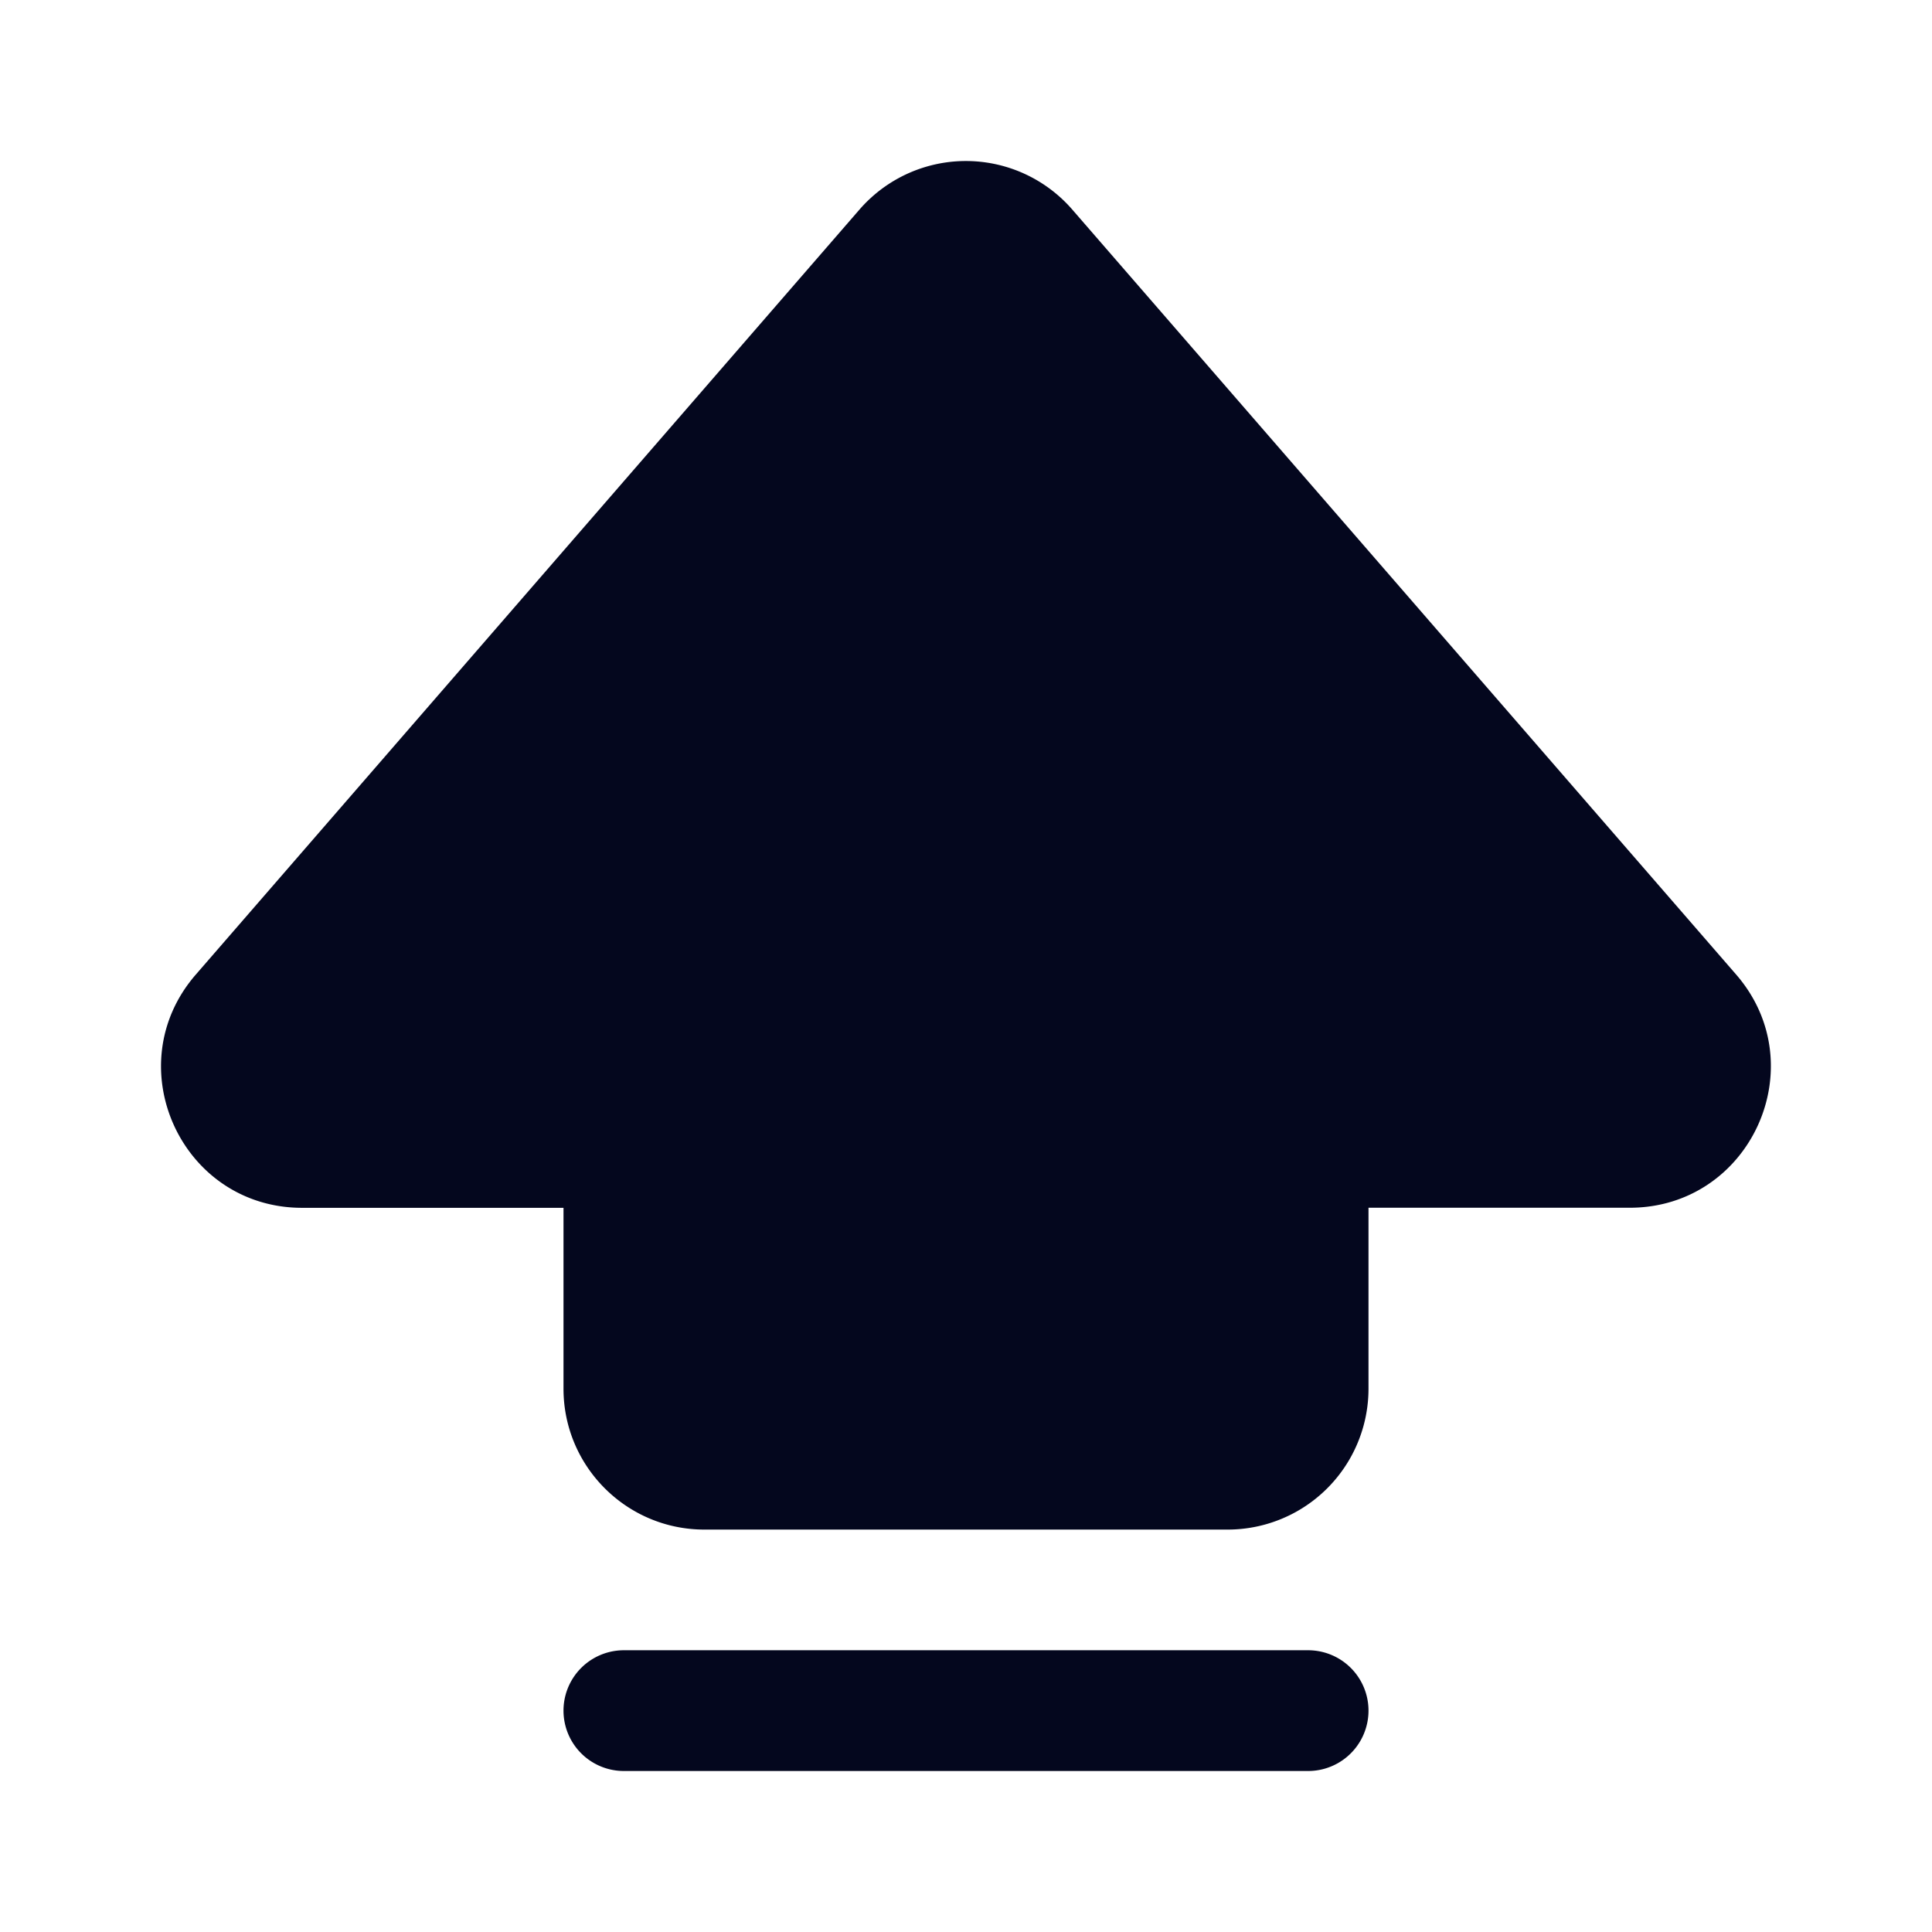 <svg xmlns="http://www.w3.org/2000/svg" width="24" height="24" fill="none"><path fill="#04071E" d="M13.32 2.603a1.75 1.75 0 0 0-2.643 0l-8.245 9.504c-.983 1.133-.179 2.897 1.321 2.897H7v2.247c0 .966.784 1.75 1.75 1.75h6.5A1.75 1.75 0 0 0 17 17.25v-2.247h3.245c1.5 0 2.305-1.764 1.322-2.897zM7.75 20.5a.75.75 0 0 0 0 1.5h8.5a.75.75 0 0 0 0-1.5z"/></svg>